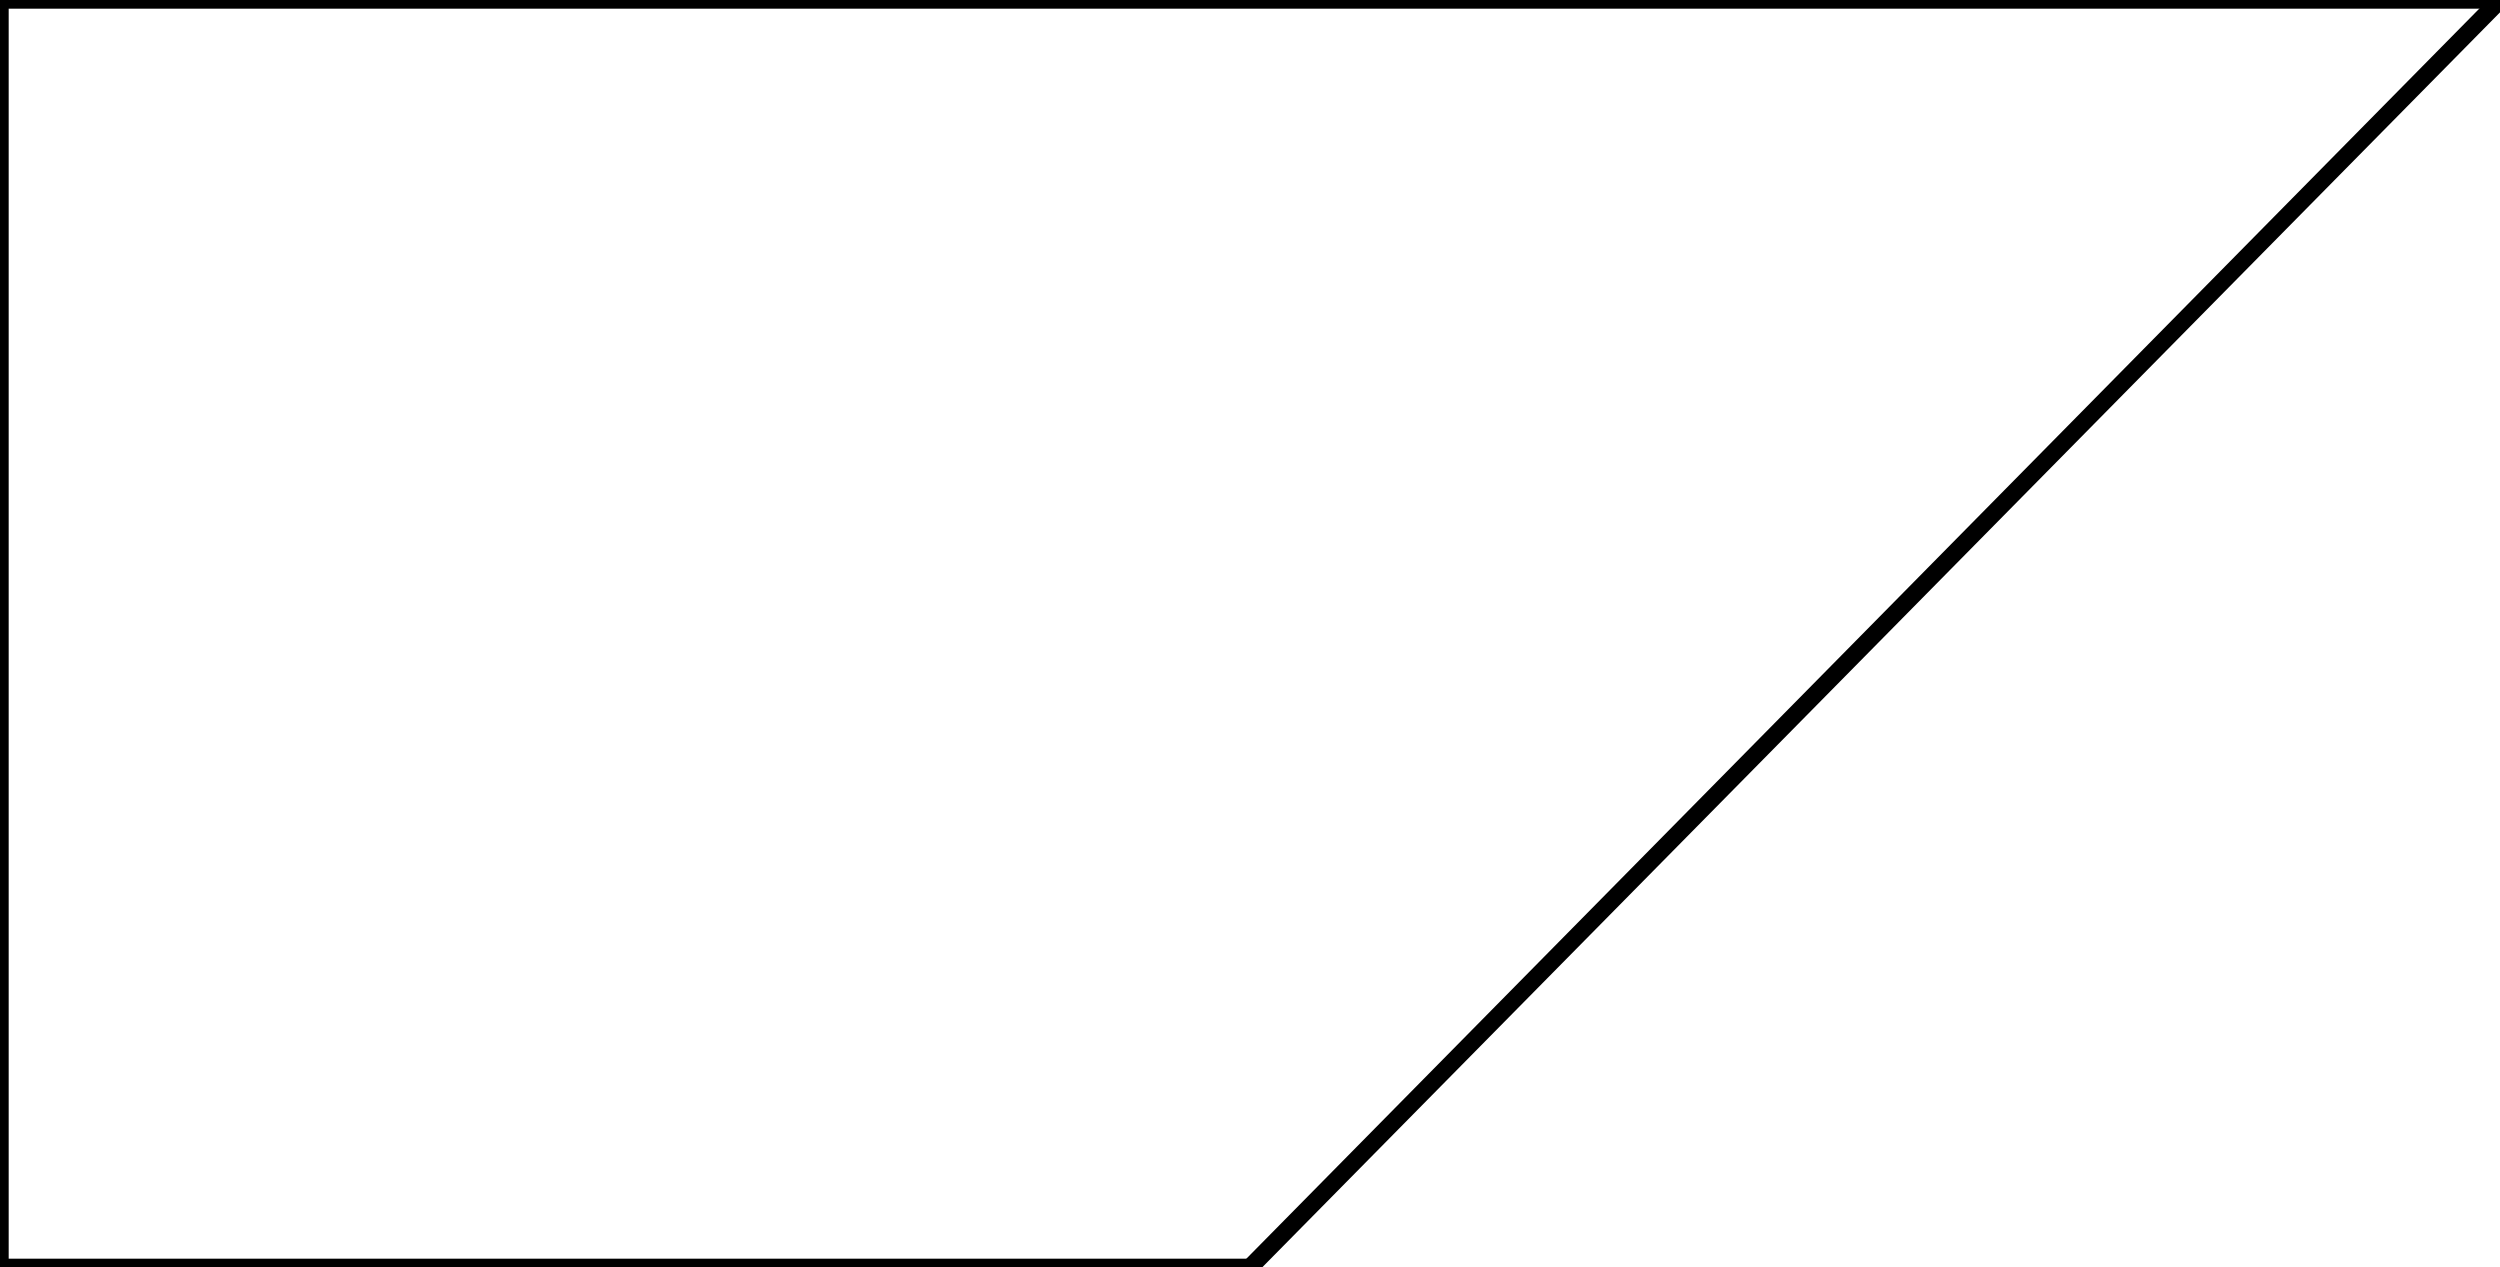 <?xml version="1.0" encoding="utf-8"?>
<!-- Generator: Adobe Illustrator 15.1.0, SVG Export Plug-In . SVG Version: 6.00 Build 0)  -->
<!DOCTYPE svg PUBLIC "-//W3C//DTD SVG 1.1//EN" "http://www.w3.org/Graphics/SVG/1.1/DTD/svg11.dtd">
<svg version="1.1" id="Layer_1" xmlns="http://www.w3.org/2000/svg" xmlns:xlink="http://www.w3.org/1999/xlink" x="0px" y="0px"
	 width="144px" height="73px" viewBox="0 0 144 73" enable-background="new 0 0 144 73" xml:space="preserve">
<line fill="none" stroke="#000000" stroke-miterlimit="10" x1="0" y1="0" x2="144" y2="0"/>
<line fill="none" stroke="#000000" stroke-miterlimit="10" x1="0" y1="0" x2="0" y2="73"/>
<line fill="none" stroke="#000000" stroke-miterlimit="10" x1="0" y1="73" x2="72" y2="73"/>
<line fill="none" stroke="#000000" stroke-miterlimit="10" x1="72" y1="73" x2="144" y2="0"/>
</svg>
